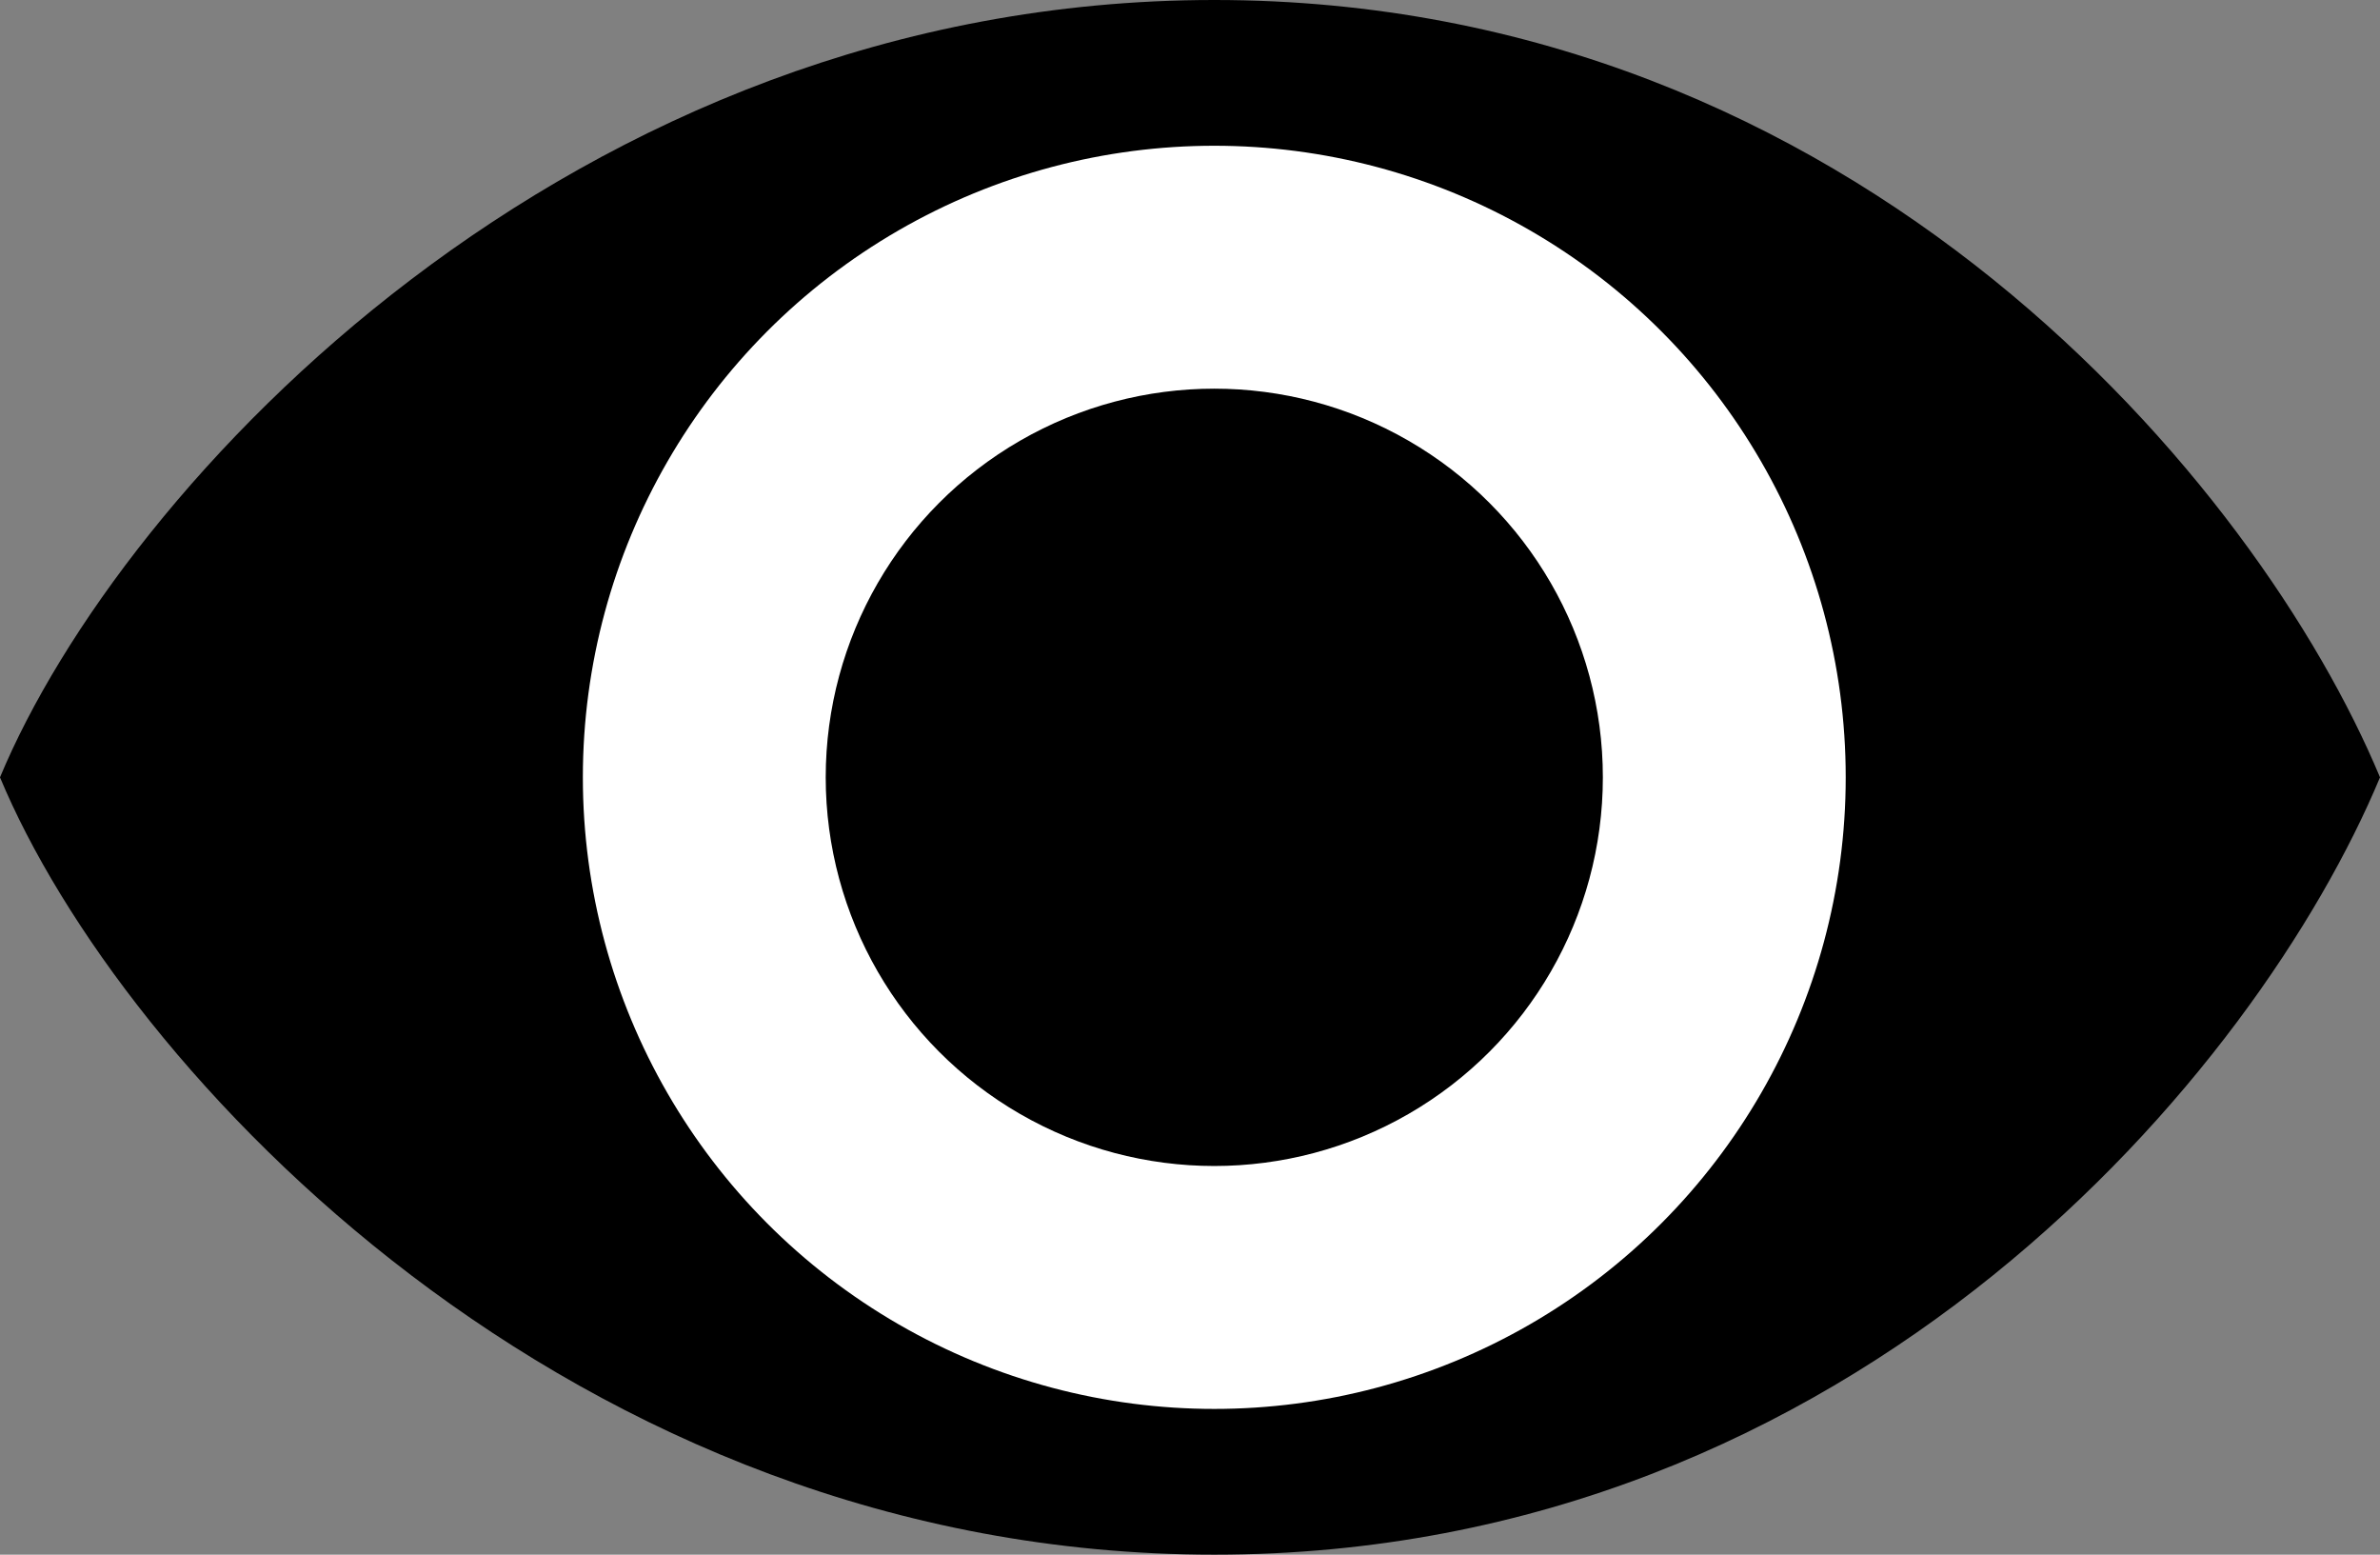 <svg width="100%" height="100%" viewBox="0 0 49 32" fill="none" xmlns="http://www.w3.org/2000/svg">
    <rect x="0" y="0" width="49" height="32" fill="#808080" stroke="none"/>
    <path d="M49 16C46.5 22 38.255 32 25 32C11.745 32 2.5 22 0 16C2.5 10 11.745 0 25 0C38.255 0 46.5 10 49 16Z"
        fill="black" />
    <circle cx="25" cy="16" r="13" fill="white" />
    <circle cx="25" cy="16" r="8" fill="black" />
</svg>
